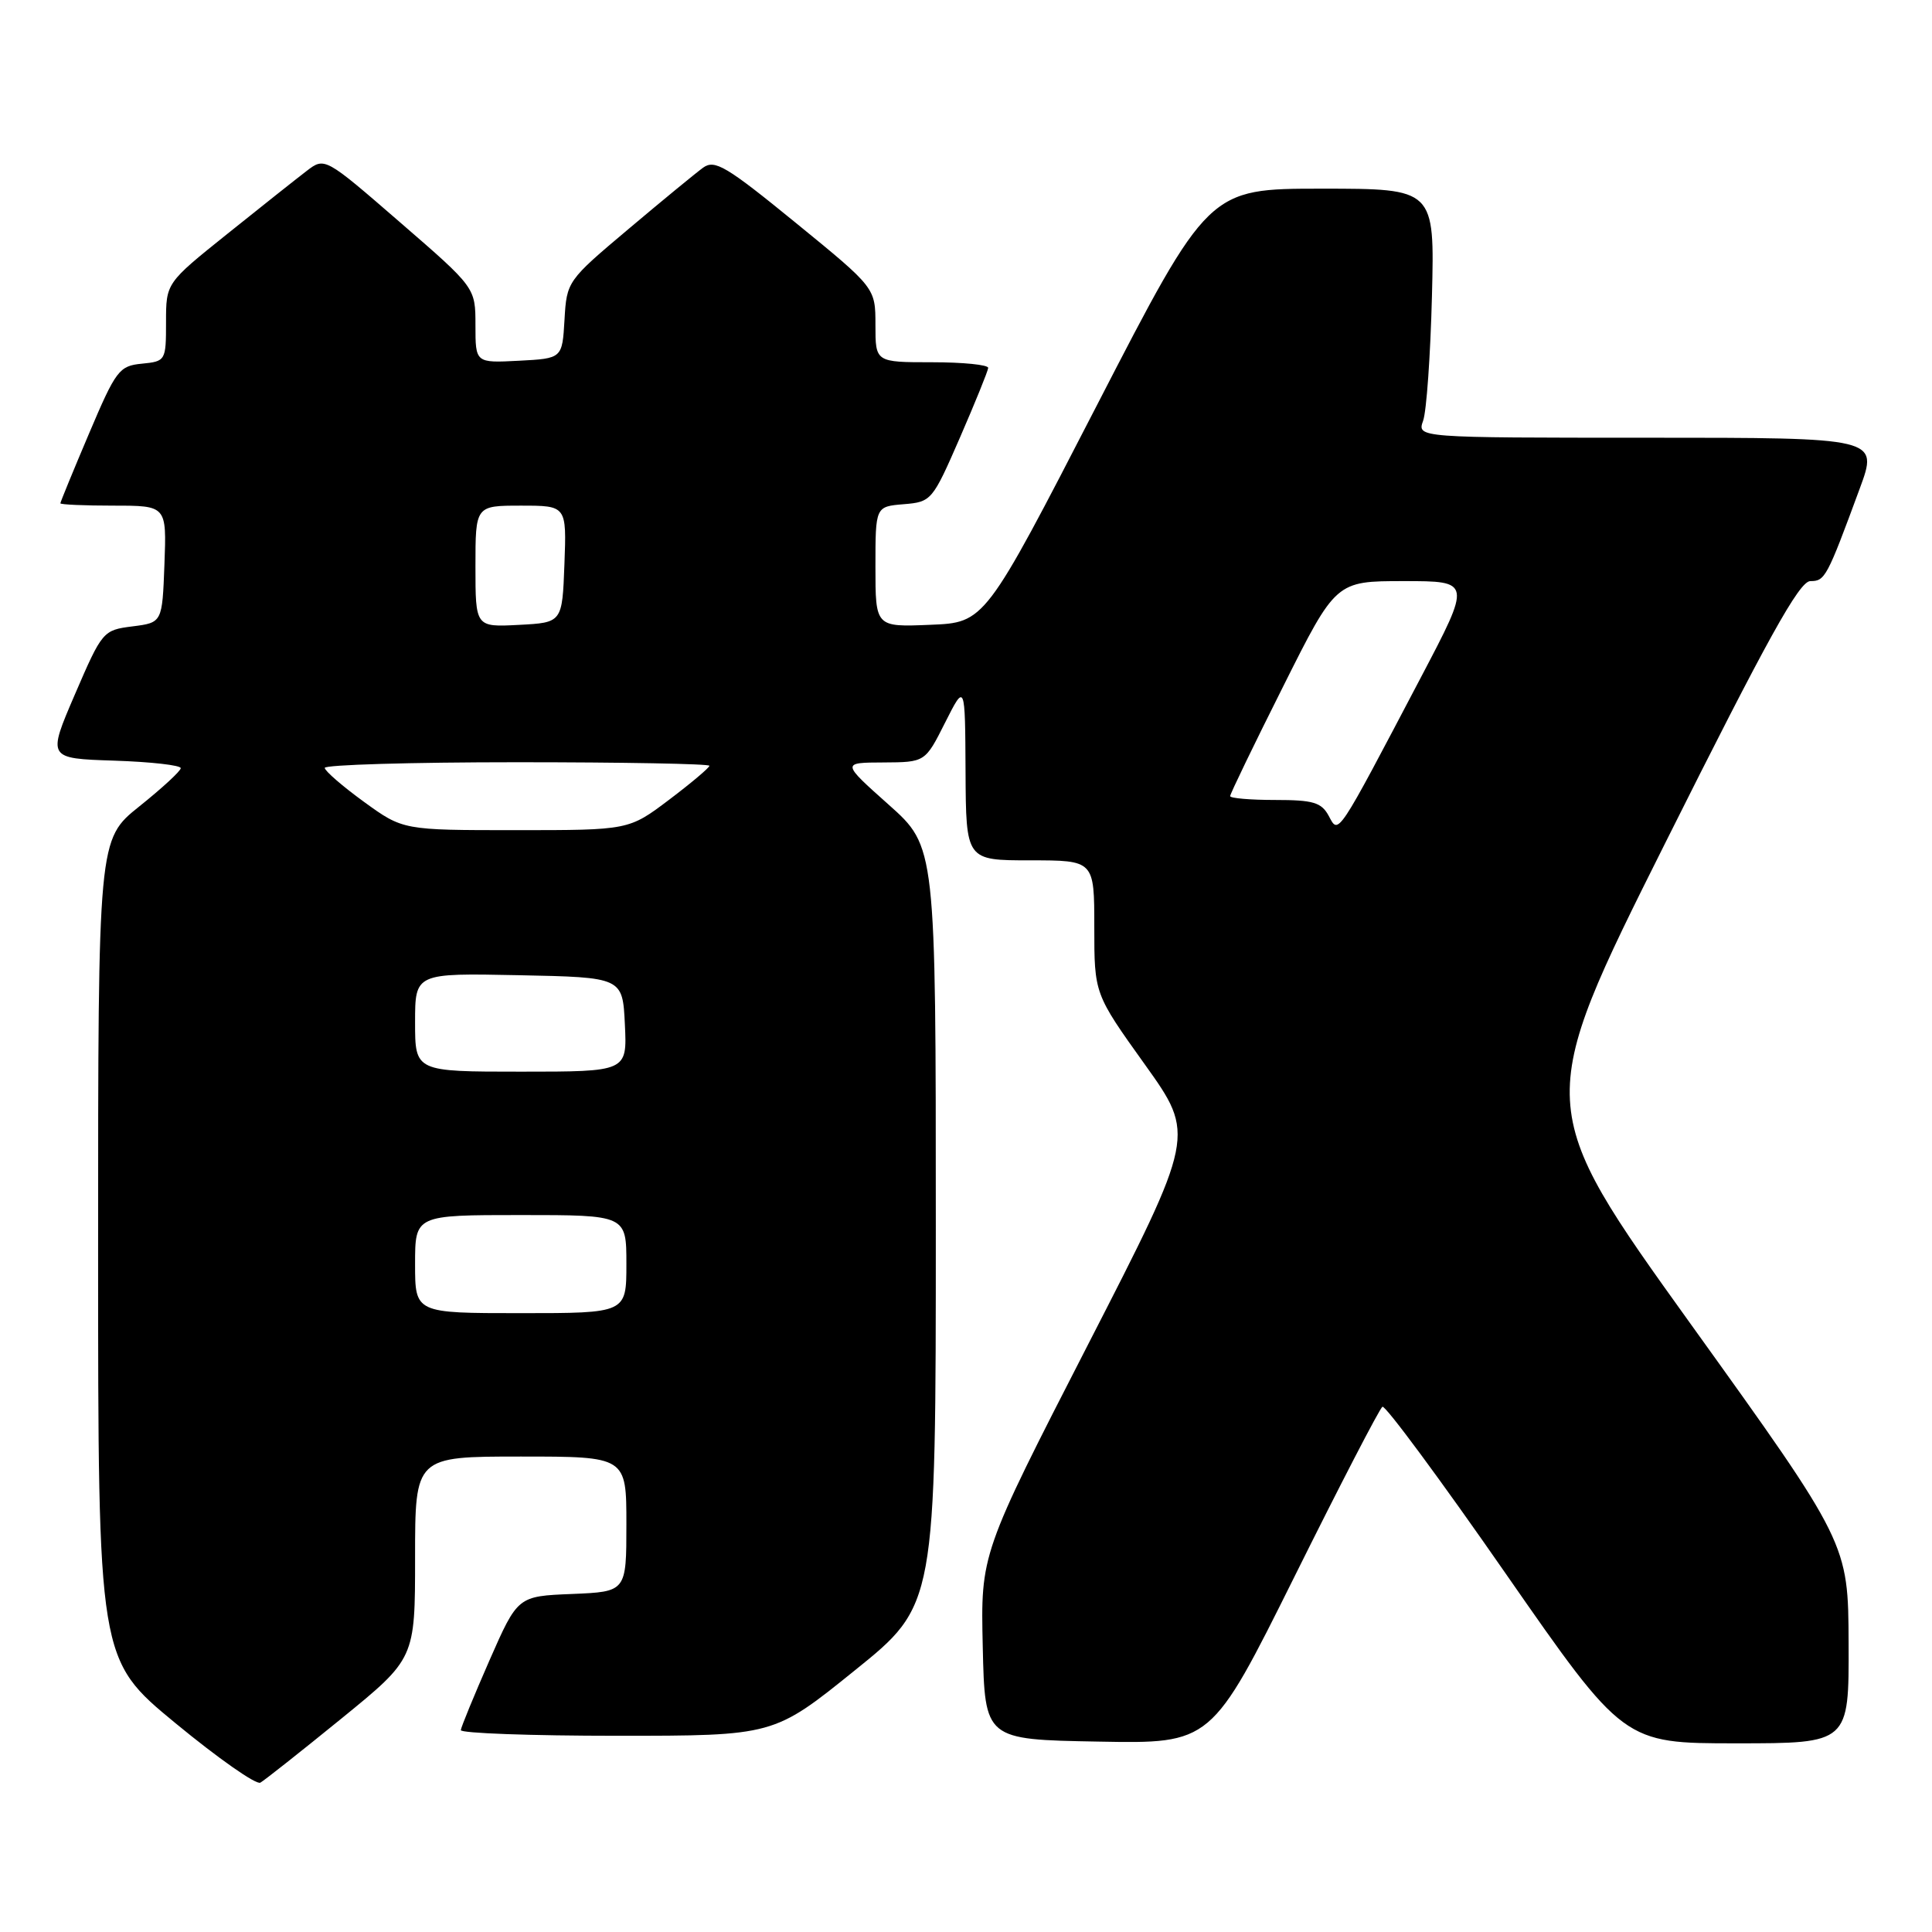 <?xml version="1.0" encoding="UTF-8" standalone="no"?>
<!DOCTYPE svg PUBLIC "-//W3C//DTD SVG 1.1//EN" "http://www.w3.org/Graphics/SVG/1.1/DTD/svg11.dtd" >
<svg xmlns="http://www.w3.org/2000/svg" xmlns:xlink="http://www.w3.org/1999/xlink" version="1.1" viewBox="0 0 256 256">
 <g >
 <path fill="currentColor"
d=" M 45.25 227.71 C 55.00 219.77 55.00 219.77 55.00 206.39 C 55.00 193.00 55.00 193.00 69.00 193.00 C 83.00 193.00 83.00 193.00 83.00 201.96 C 83.00 210.91 83.00 210.91 75.80 211.21 C 68.60 211.50 68.60 211.50 64.86 220.00 C 62.81 224.68 61.10 228.84 61.06 229.25 C 61.03 229.66 70.34 230.00 81.76 230.00 C 102.53 230.00 102.53 230.00 113.26 221.34 C 124.00 212.69 124.00 212.69 124.00 162.44 C 124.00 112.19 124.00 112.19 117.75 106.62 C 111.50 101.05 111.50 101.05 117.04 101.03 C 122.59 101.00 122.59 101.00 125.23 95.75 C 127.88 90.50 127.88 90.50 127.94 102.25 C 128.00 114.00 128.00 114.00 136.50 114.00 C 145.00 114.00 145.00 114.00 145.00 122.84 C 145.00 131.69 145.00 131.69 151.70 141.05 C 158.40 150.42 158.40 150.42 144.17 178.16 C 129.94 205.90 129.94 205.90 130.22 218.20 C 130.50 230.50 130.50 230.50 145.51 230.77 C 160.51 231.05 160.51 231.05 171.51 208.94 C 177.55 196.78 182.80 186.64 183.18 186.40 C 183.55 186.17 190.90 196.10 199.50 208.49 C 215.15 231.00 215.15 231.00 230.07 231.00 C 245.00 231.00 245.00 231.00 244.95 217.75 C 244.90 204.50 244.90 204.50 224.07 175.50 C 203.25 146.50 203.25 146.50 220.63 111.75 C 234.20 84.61 238.42 77.00 239.88 77.00 C 241.83 77.00 242.07 76.55 246.42 64.75 C 248.91 58.00 248.91 58.00 218.34 58.00 C 187.77 58.00 187.77 58.00 188.57 55.75 C 189.02 54.51 189.54 47.09 189.74 39.25 C 190.10 25.00 190.10 25.00 175.12 25.00 C 160.14 25.00 160.14 25.00 145.32 53.75 C 130.50 82.50 130.50 82.50 123.25 82.79 C 116.00 83.09 116.00 83.09 116.00 75.10 C 116.00 67.12 116.00 67.12 119.75 66.81 C 123.42 66.51 123.56 66.33 127.19 58.00 C 129.22 53.33 130.91 49.16 130.94 48.75 C 130.97 48.34 127.62 48.00 123.50 48.00 C 116.00 48.00 116.00 48.00 116.00 43.07 C 116.00 38.14 116.00 38.14 105.46 29.54 C 96.22 22.00 94.71 21.10 93.16 22.22 C 92.20 22.92 87.73 26.59 83.25 30.37 C 75.17 37.17 75.09 37.29 74.80 42.37 C 74.50 47.50 74.50 47.50 68.75 47.80 C 63.00 48.10 63.00 48.10 63.00 43.10 C 63.00 38.11 63.00 38.11 53.01 29.46 C 43.03 20.81 43.03 20.81 40.62 22.66 C 39.30 23.67 34.57 27.42 30.11 31.00 C 22.00 37.50 22.00 37.50 22.00 42.69 C 22.00 47.79 21.95 47.88 18.80 48.19 C 15.79 48.48 15.36 49.05 11.80 57.44 C 9.71 62.36 8.00 66.53 8.00 66.69 C 8.00 66.86 11.17 67.00 15.04 67.00 C 22.08 67.00 22.08 67.00 21.79 74.75 C 21.50 82.50 21.50 82.50 17.55 83.00 C 13.66 83.49 13.54 83.63 9.93 92.00 C 6.27 100.50 6.27 100.50 15.14 100.79 C 20.01 100.95 23.98 101.40 23.95 101.79 C 23.93 102.18 21.45 104.46 18.45 106.86 C 13.00 111.23 13.00 111.23 13.00 165.55 C 13.00 219.88 13.00 219.88 23.25 228.33 C 28.89 232.98 33.95 236.53 34.50 236.21 C 35.05 235.90 39.89 232.07 45.25 227.71 Z  M 55.00 167.50 C 55.00 161.00 55.00 161.00 69.00 161.00 C 83.00 161.00 83.00 161.00 83.00 167.50 C 83.00 174.00 83.00 174.00 69.00 174.00 C 55.00 174.00 55.00 174.00 55.00 167.50 Z  M 55.00 135.47 C 55.00 128.94 55.00 128.94 68.75 129.22 C 82.50 129.50 82.50 129.50 82.80 135.75 C 83.10 142.00 83.10 142.00 69.05 142.00 C 55.00 142.00 55.00 142.00 55.00 135.47 Z  M 48.23 106.25 C 45.39 104.19 43.05 102.16 43.03 101.75 C 43.01 101.34 54.48 101.00 68.50 101.00 C 82.53 101.00 94.00 101.21 94.00 101.47 C 94.00 101.72 91.60 103.75 88.66 105.97 C 83.32 110.00 83.32 110.00 68.36 110.00 C 53.40 110.00 53.40 110.00 48.23 106.25 Z  M 176.07 108.12 C 175.10 106.32 174.02 106.00 168.96 106.00 C 165.68 106.00 163.00 105.77 163.00 105.49 C 163.00 105.20 166.15 98.68 170.01 90.99 C 177.01 77.00 177.01 77.00 186.00 77.00 C 194.98 77.00 194.98 77.00 188.28 89.75 C 177.06 111.10 177.39 110.60 176.07 108.12 Z  M 63.00 75.05 C 63.00 67.00 63.00 67.00 69.04 67.00 C 75.08 67.00 75.08 67.00 74.79 74.75 C 74.50 82.50 74.50 82.50 68.75 82.80 C 63.00 83.10 63.00 83.10 63.00 75.05 Z "/>
</g>
</svg>